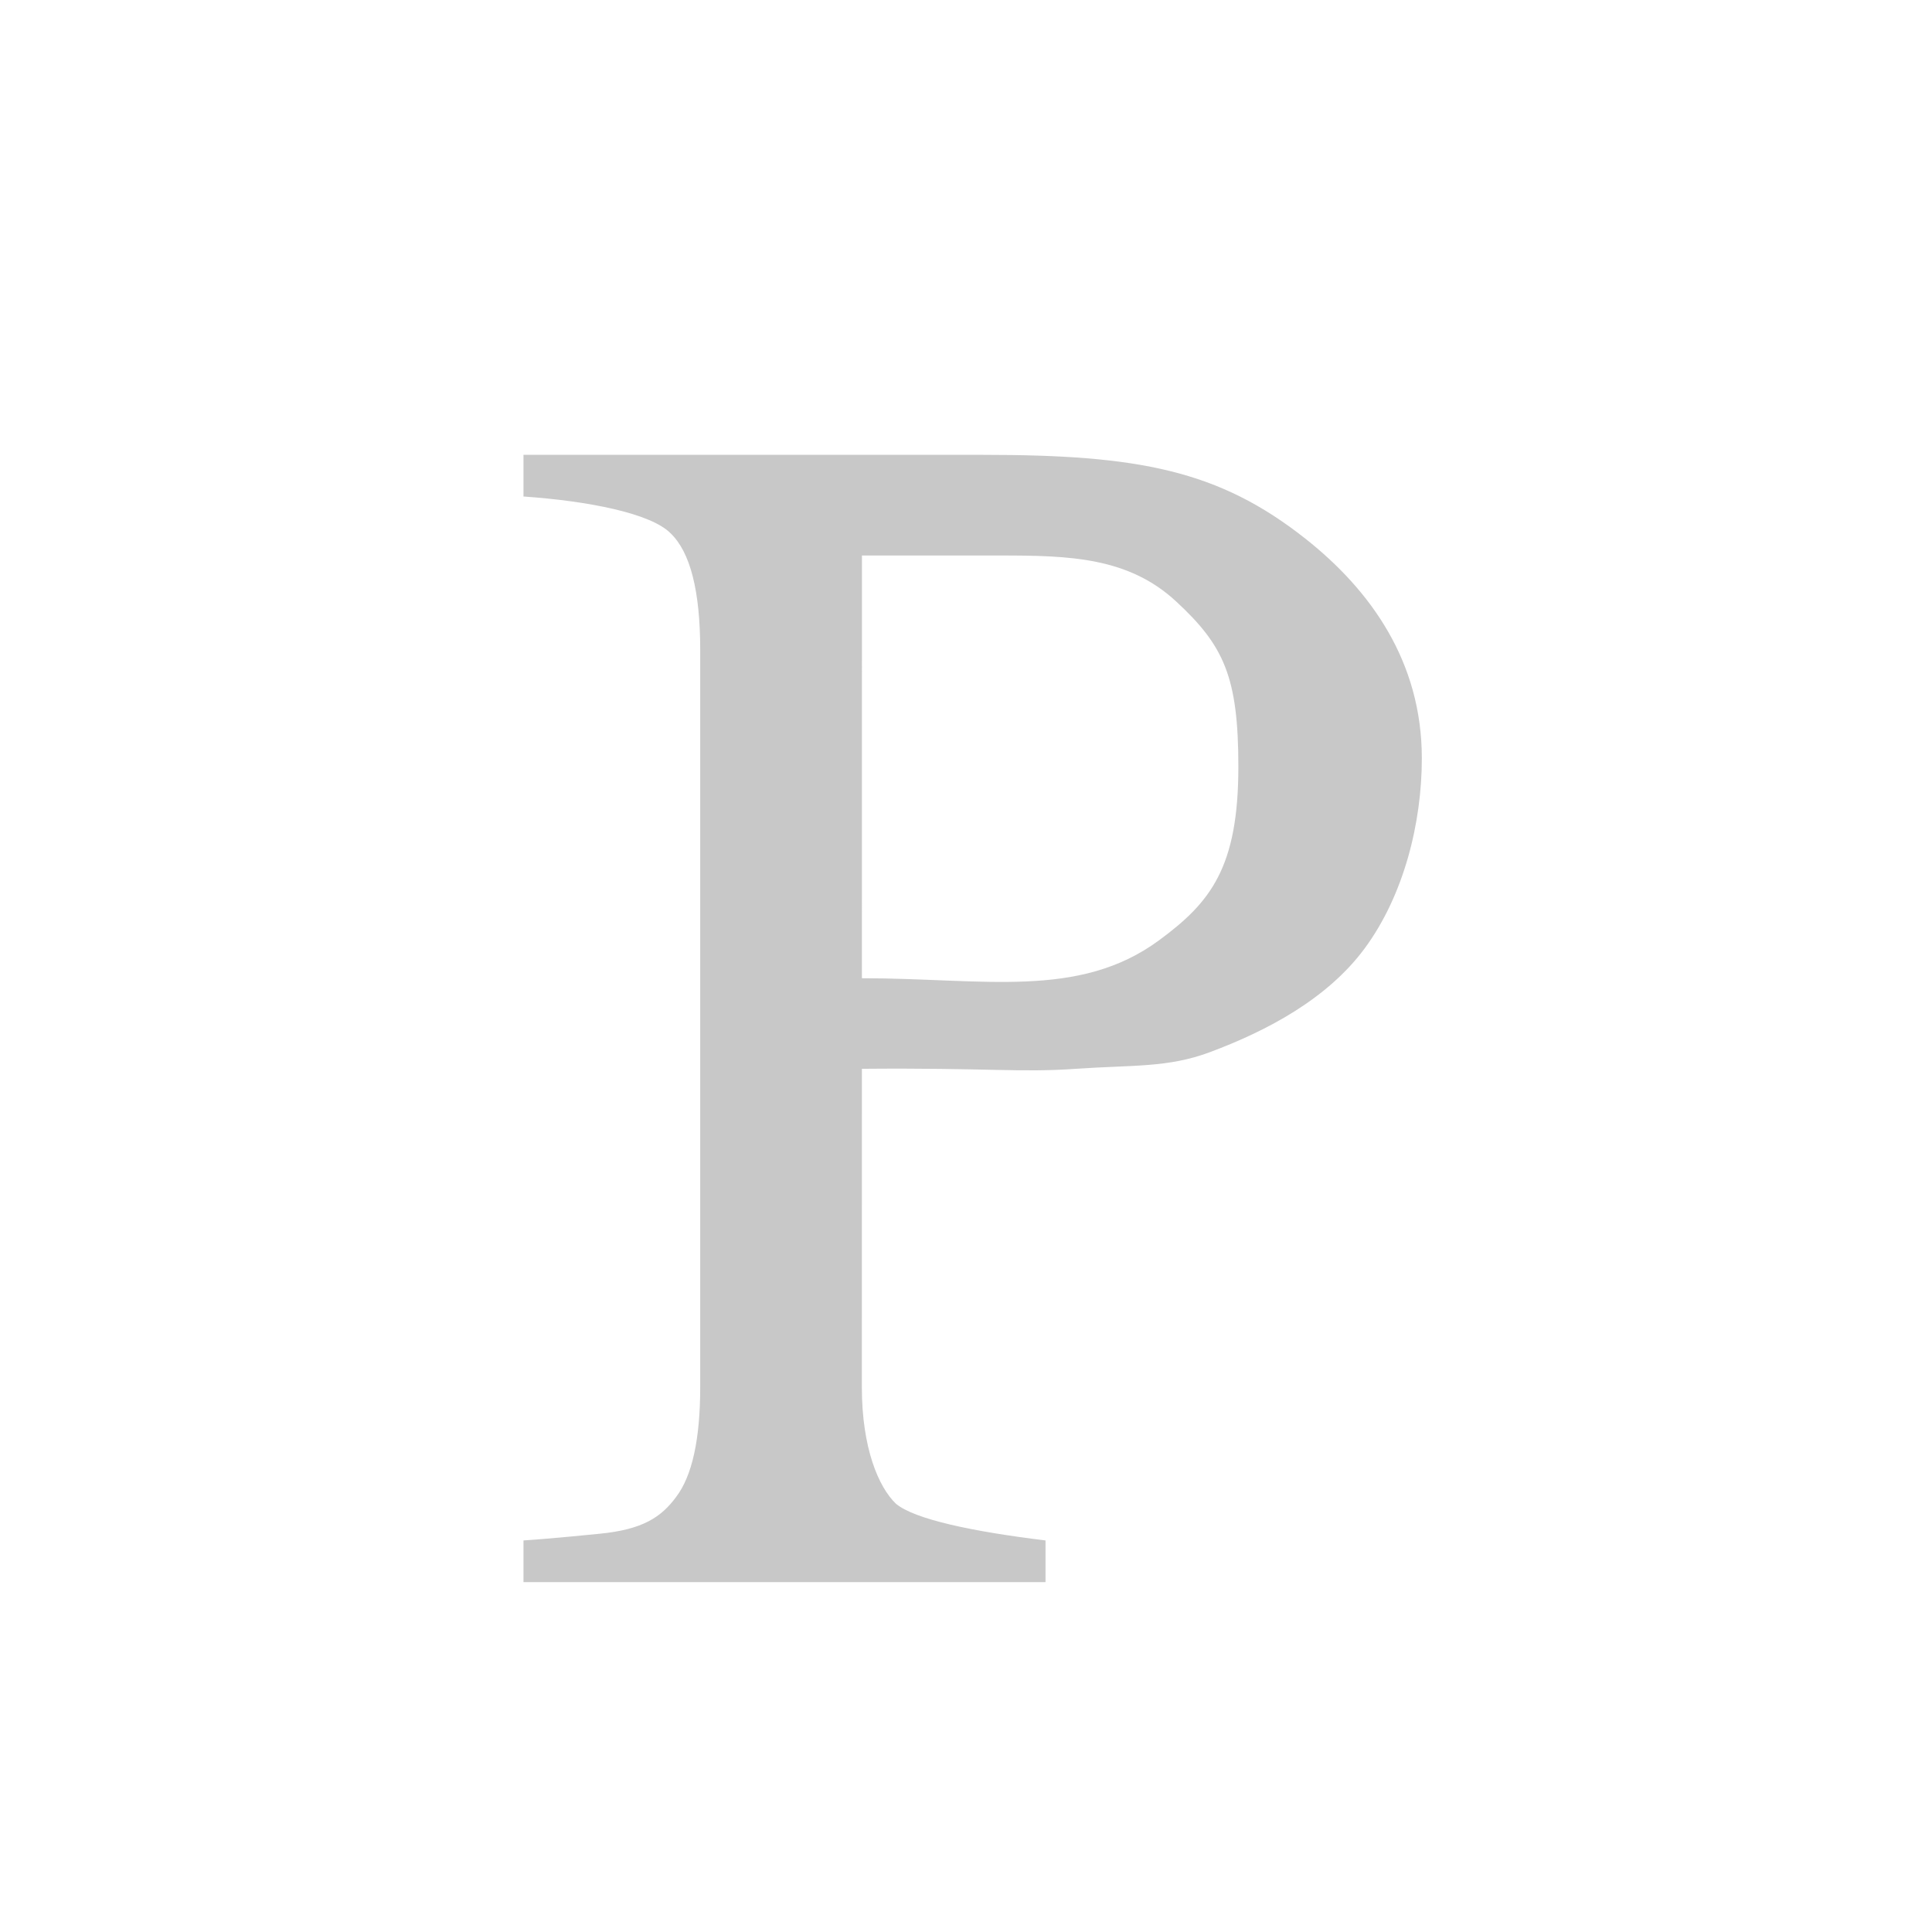 <?xml version="1.0" encoding="UTF-8" standalone="no"?>
<!-- Created with Inkscape (http://www.inkscape.org/) -->

<svg
   xmlns:dc="http://purl.org/dc/elements/1.1/"
   xmlns:cc="http://creativecommons.org/ns#"
   xmlns:rdf="http://www.w3.org/1999/02/22-rdf-syntax-ns#"
   xmlns:svg="http://www.w3.org/2000/svg"
   xmlns="http://www.w3.org/2000/svg"
   xmlns:sodipodi="http://sodipodi.sourceforge.net/DTD/sodipodi-0.dtd"
   xmlns:inkscape="http://www.inkscape.org/namespaces/inkscape"
   width="48"
   height="48"
   id="svg2"
   version="1.1"
   inkscape:version="0.48.1 r9760"
   sodipodi:docname="pithos-mono.svg">
  <defs
     id="defs4" />
  <sodipodi:namedview
     id="base"
     pagecolor="#ffffff"
     bordercolor="#666666"
     borderopacity="1.0"
     inkscape:pageopacity="0.0"
     inkscape:pageshadow="2"
     inkscape:zoom="5.6"
     inkscape:cx="-4.2647686"
     inkscape:cy="37.069894"
     inkscape:document-units="px"
     inkscape:current-layer="text2996"
     showgrid="false"
     inkscape:window-width="992"
     inkscape:window-height="590"
     inkscape:window-x="305"
     inkscape:window-y="159"
     inkscape:window-maximized="0" />
  <g
     inkscape:label="Layer 1"
     inkscape:groupmode="layer"
     id="layer1"
     transform="translate(0,-1004.362)">
    <g
       style="font-size:40px;font-style:normal;font-variant:normal;font-weight:bold;font-stretch:normal;line-height:125%;letter-spacing:0px;word-spacing:0px;fill:#c8c8c8;fill-opacity:1;stroke:none;font-family:FreeSerif;-inkscape-font-specification:FreeSerif Bold"
       id="text2996"
       transform="matrix(1.154,0,0,1.154,-5.343,-157.749)">
      <path
         d="m 23.185,1036.89 c -10e-6,1.316 0.36,2.154 0.734,2.513 0.4,0.335 1.647,0.598 3.22,0.79 l 0,0.897 -11.239,0 0,-0.897 c 0.596,-0.038 1.585,-0.139 1.638,-0.144 0.934,-0.091 1.327,-0.359 1.647,-0.79 0.347,-0.455 0.52,-1.245 0.52,-2.369 l 0,-15.869 c 0,-1.268 -0.213,-2.106 -0.64,-2.513 -0.427,-0.431 -1.779,-0.694 -3.165,-0.79 l 0,-0.897 9.901,0 c 3.333,0 5.065,0.326 6.94,1.81 1.397,1.106 2.5,2.642 2.5,4.724 -2.4e-5,1.388 -0.386,2.949 -1.233,4.095 -0.795,1.075 -2.08,1.765 -3.333,2.232 -0.906,0.338 -1.659,0.272 -2.88,0.357 -1.22,0.086 -1.889,-0.024 -4.609,0 m 0,-1.95 c 2.613,0 4.667,0.458 6.398,-0.817 1.103,-0.812 1.707,-1.559 1.707,-3.737 -1.7e-5,-1.939 -0.314,-2.608 -1.34,-3.558 -1.026,-0.95 -2.286,-0.989 -3.779,-0.989 -1.493,0 -2.985,-3e-4 -2.985,-3e-4"
         id="path3791"
         inkscape:connector-curvature="0"
         sodipodi:nodetypes="ccccccscsscccsacaasccaczzc"
         style="fill:#c8c8c8;fill-opacity:1" />
    </g>
  </g>
</svg>
